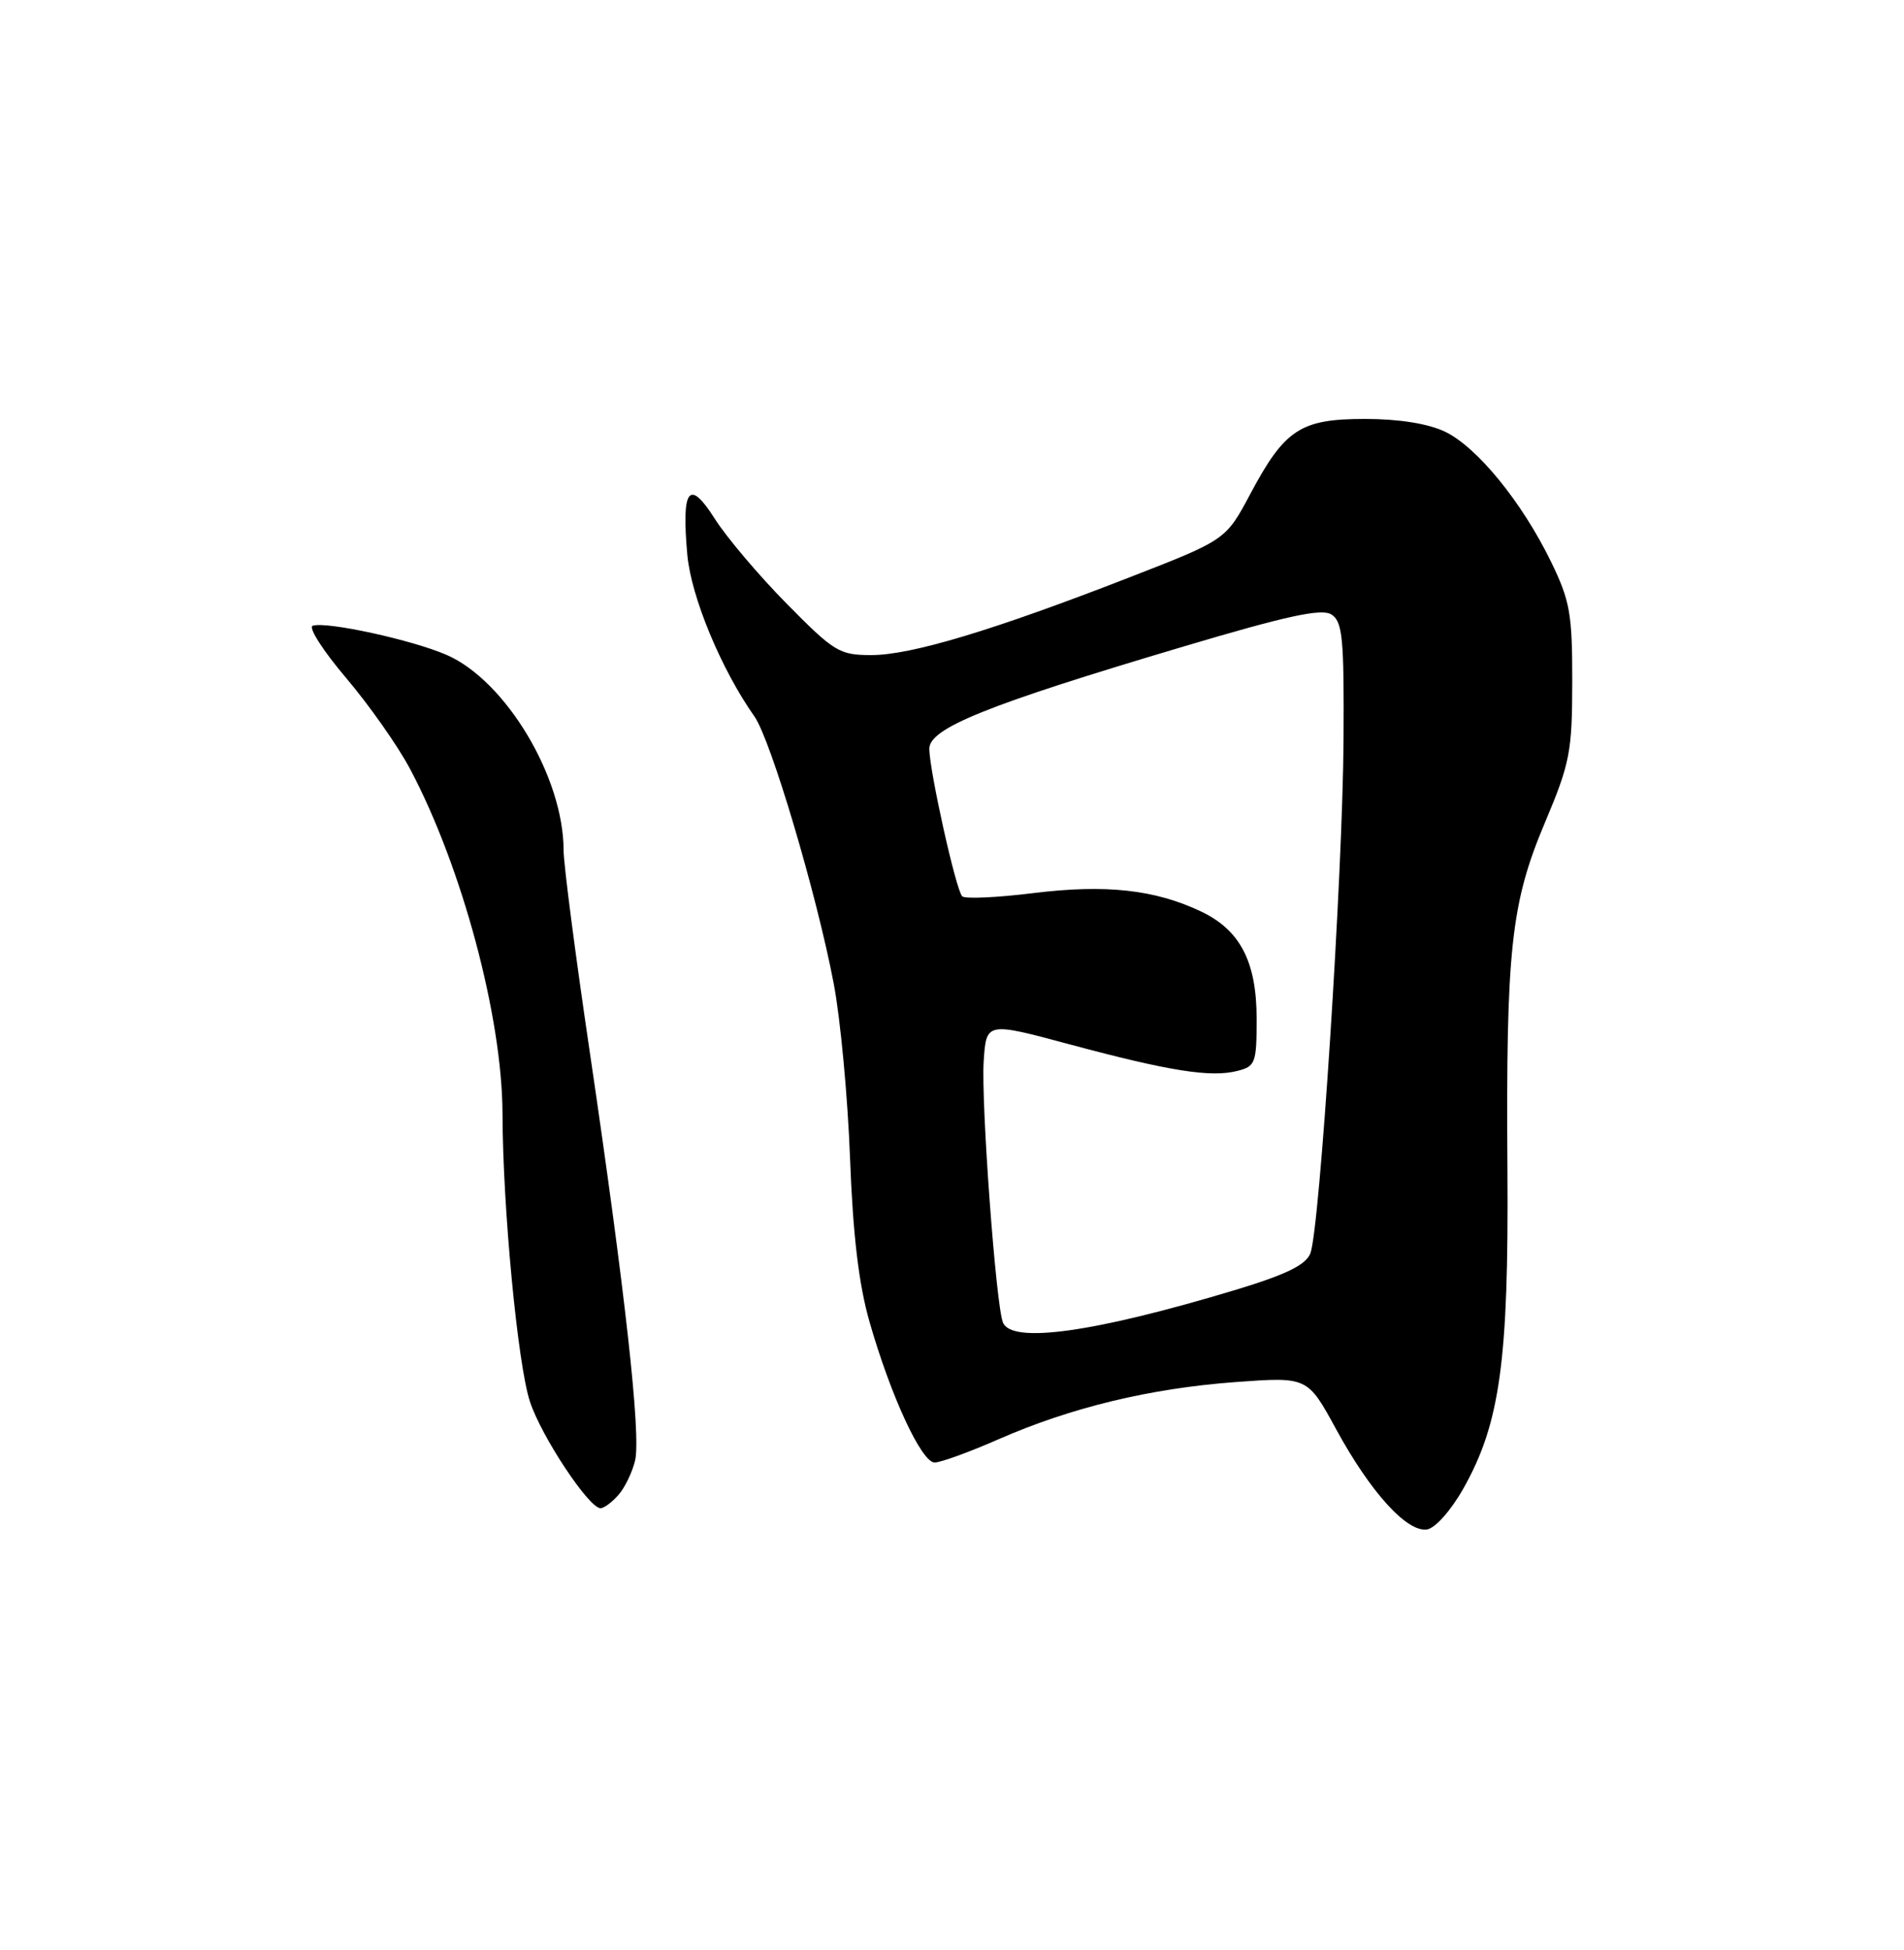 <?xml version="1.0" encoding="UTF-8" standalone="no"?>
<!DOCTYPE svg PUBLIC "-//W3C//DTD SVG 1.1//EN" "http://www.w3.org/Graphics/SVG/1.1/DTD/svg11.dtd" >
<svg xmlns="http://www.w3.org/2000/svg" xmlns:xlink="http://www.w3.org/1999/xlink" version="1.1" viewBox="0 0 250 256">
 <g >
 <path fill="currentColor"
d=" M 192.17 195.37 C 196.96 186.86 198.10 178.60 197.93 153.62 C 197.73 124.65 198.38 118.60 202.85 108.00 C 206.15 100.17 206.43 98.71 206.44 89.50 C 206.45 80.57 206.15 78.88 203.65 73.74 C 199.83 65.90 193.93 58.67 189.71 56.66 C 187.48 55.61 183.66 55.00 179.23 55.00 C 170.75 55.00 168.69 56.35 164.15 64.88 C 160.95 70.88 160.95 70.88 148.22 75.83 C 130.38 82.77 119.63 86.00 114.42 86.00 C 110.21 86.00 109.54 85.59 103.29 79.25 C 99.63 75.54 95.38 70.52 93.85 68.10 C 90.47 62.77 89.46 64.11 90.25 72.87 C 90.76 78.39 94.70 87.88 99.06 94.06 C 101.21 97.11 107.24 117.41 109.47 129.13 C 110.35 133.73 111.31 144.03 111.61 152.00 C 111.99 162.13 112.76 168.61 114.16 173.50 C 116.95 183.26 121.00 192.00 122.72 192.00 C 123.51 192.00 127.29 190.63 131.11 188.95 C 140.63 184.77 151.02 182.27 162.23 181.44 C 171.68 180.75 171.68 180.75 175.43 187.62 C 179.94 195.90 184.74 201.19 187.37 200.79 C 188.46 200.62 190.52 198.30 192.17 195.37 Z  M 81.21 196.25 C 82.05 195.29 83.03 193.26 83.39 191.74 C 84.18 188.41 82.09 169.61 77.45 138.19 C 75.55 125.37 74.00 113.42 74.00 111.62 C 74.00 102.05 66.42 89.38 58.65 85.98 C 54.13 84.01 42.86 81.55 41.06 82.15 C 40.44 82.35 42.42 85.44 45.45 89.01 C 48.48 92.58 52.27 97.97 53.87 101.00 C 60.68 113.86 65.94 133.51 65.98 146.20 C 66.01 158.51 67.97 179.11 69.58 184.00 C 71.07 188.56 77.32 198.00 78.85 198.00 C 79.31 198.00 80.37 197.21 81.21 196.25 Z  M 131.68 173.60 C 130.75 171.19 128.81 144.75 129.16 139.33 C 129.50 134.16 129.50 134.16 140.50 137.12 C 153.51 140.61 158.96 141.48 162.44 140.60 C 164.84 140.00 165.00 139.58 165.00 133.73 C 164.99 126.24 162.84 122.10 157.68 119.65 C 151.64 116.79 145.21 116.08 135.75 117.24 C 130.93 117.84 126.70 118.03 126.34 117.67 C 125.52 116.86 122.06 101.30 122.02 98.32 C 121.99 95.61 129.55 92.56 155.32 84.90 C 169.00 80.83 173.53 79.85 174.82 80.67 C 176.28 81.60 176.49 83.75 176.41 97.12 C 176.31 114.72 173.28 161.48 172.05 164.56 C 171.44 166.07 168.85 167.33 162.36 169.30 C 143.73 174.93 132.78 176.47 131.68 173.60 Z "/>
</g>
</svg>